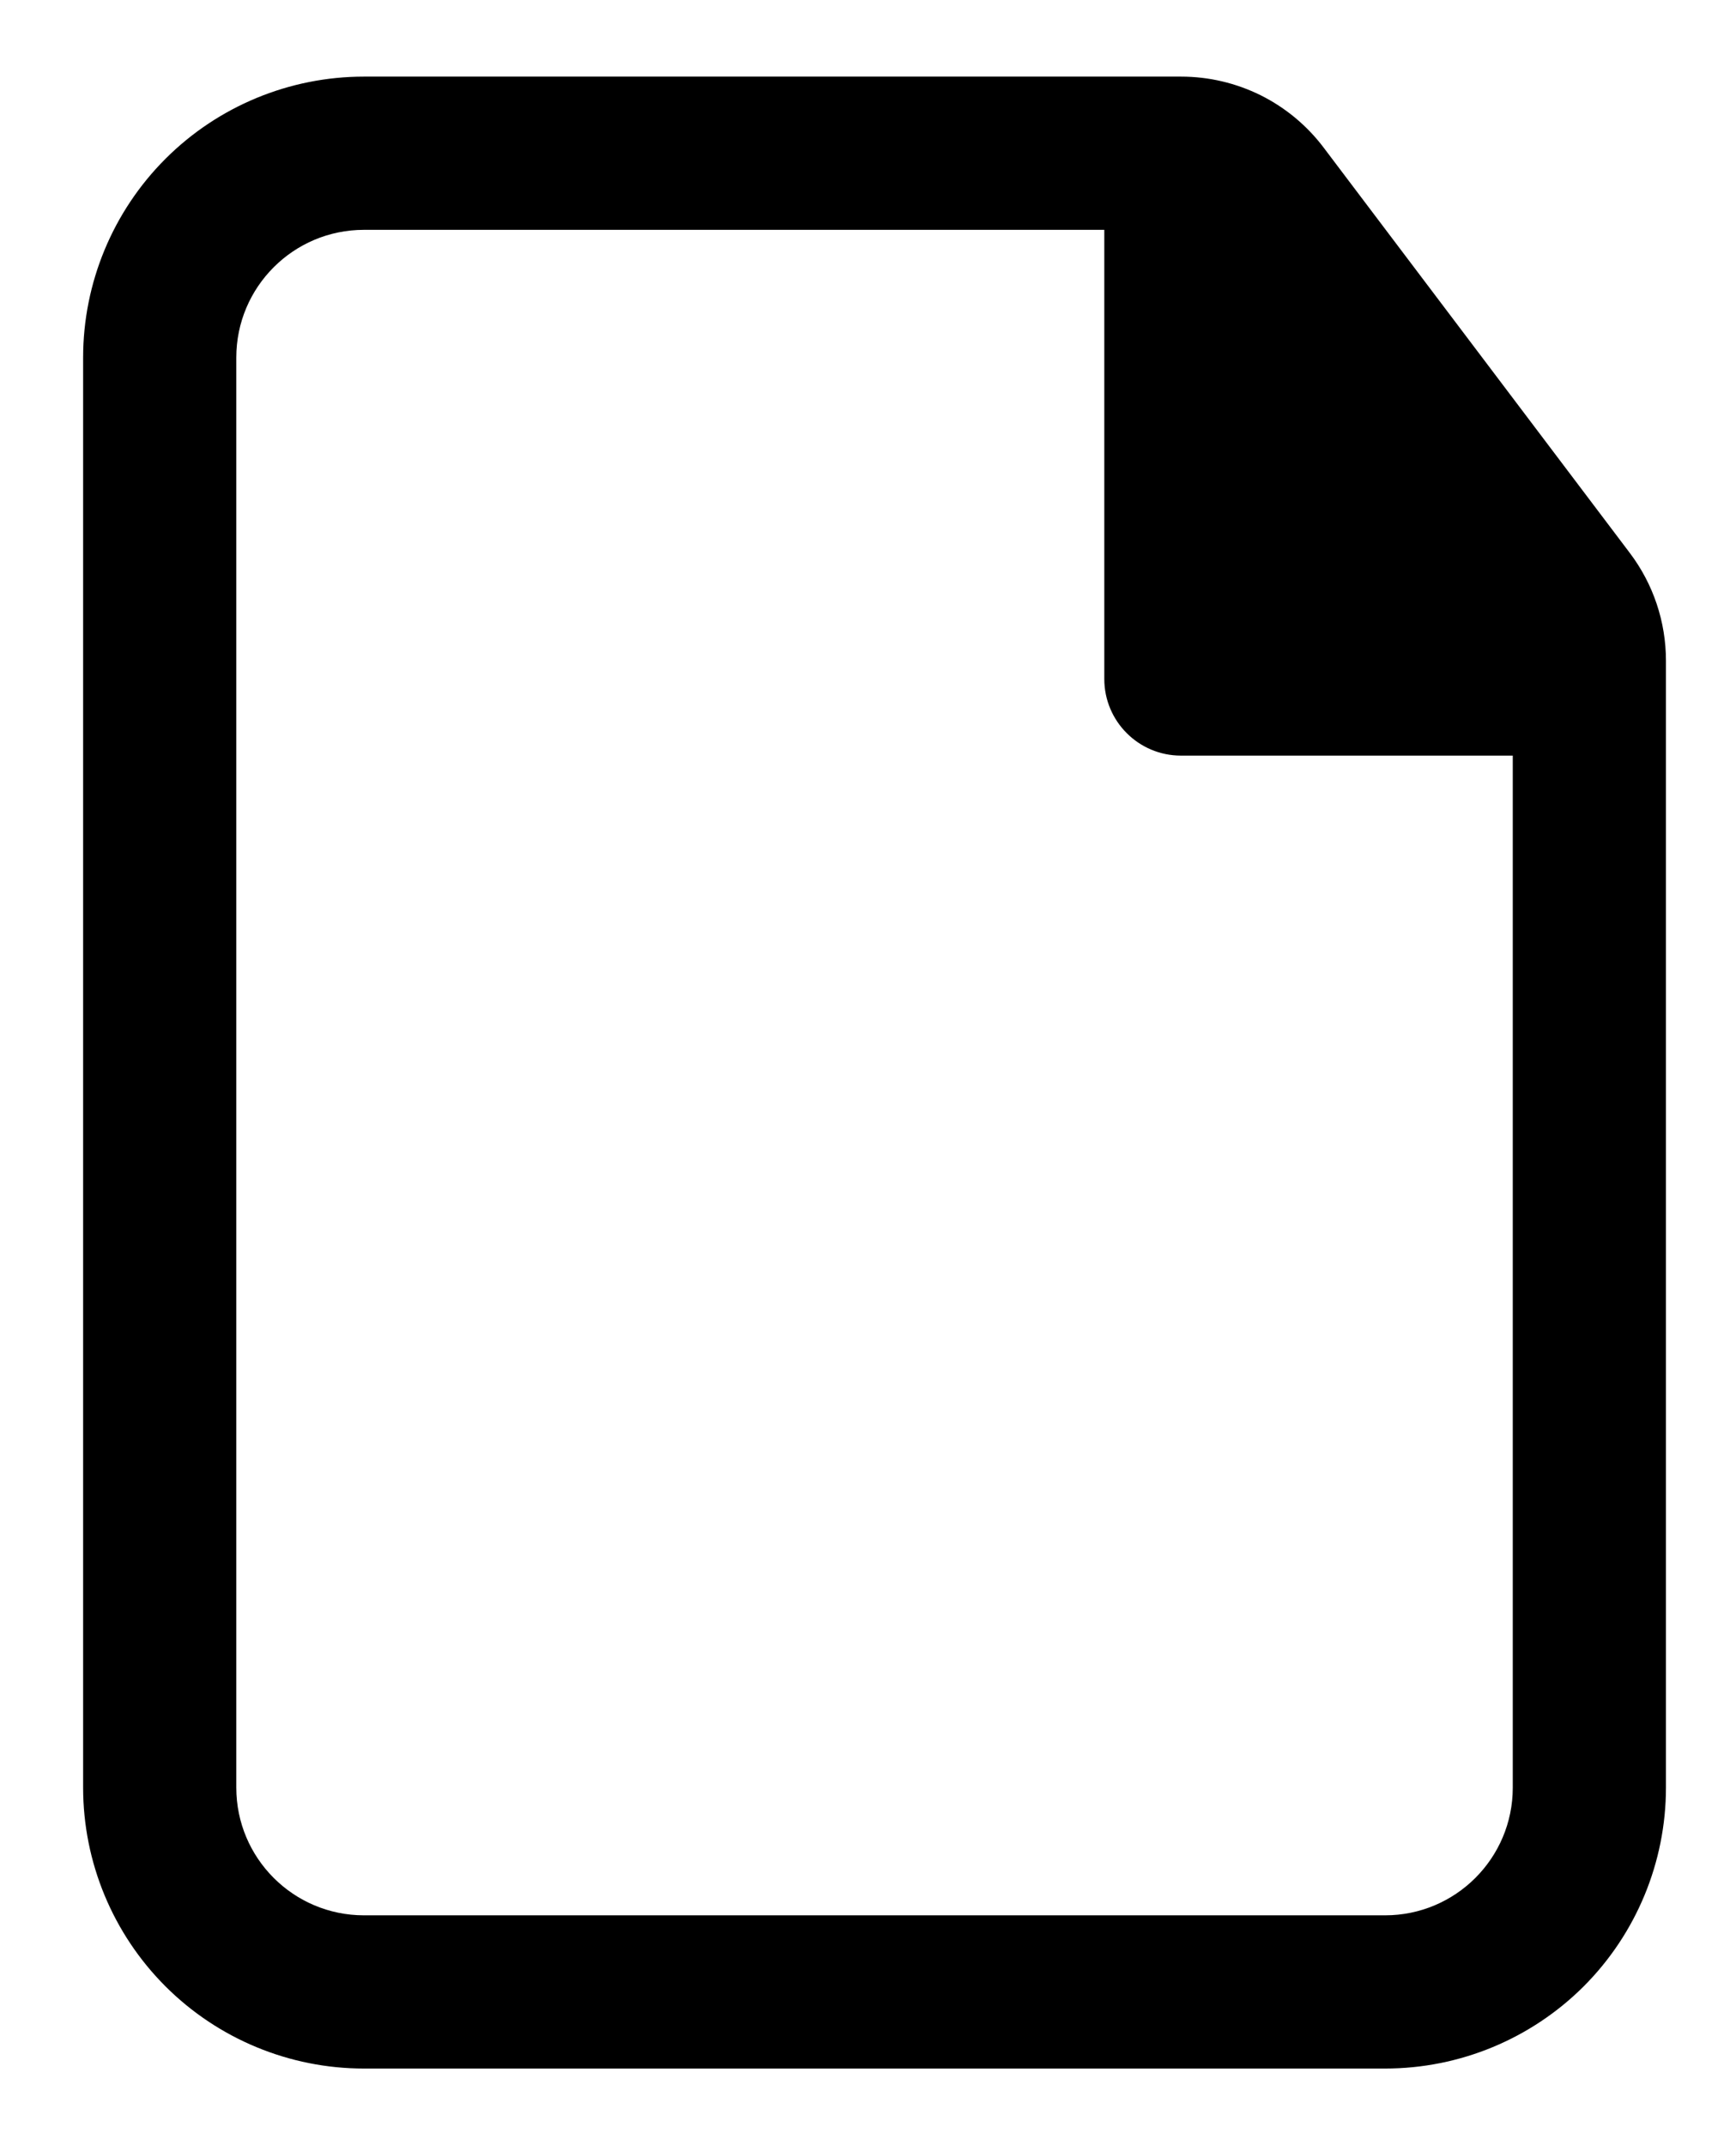 <svg width="17" height="21" viewBox="0 0 17 21" fill="none" xmlns="http://www.w3.org/2000/svg">
<path fill-rule="evenodd" clip-rule="evenodd" d="M3.564 0.75C2.835 0.75 2.135 1.04 1.62 1.555C1.104 2.071 0.814 2.771 0.814 3.5V17.5C0.814 18.229 1.104 18.929 1.62 19.445C2.135 19.96 2.835 20.25 3.564 20.25H13.564C14.294 20.25 14.993 19.96 15.509 19.445C16.024 18.929 16.314 18.229 16.314 17.5V6.468C16.314 6.087 16.19 5.717 15.96 5.413L12.962 1.445C12.799 1.229 12.588 1.054 12.346 0.933C12.104 0.813 11.837 0.75 11.566 0.75H3.564ZM2.314 3.5C2.314 2.81 2.874 2.25 3.564 2.25H10.814V6.647C10.814 7.061 11.15 7.397 11.564 7.397H14.814V17.5C14.814 18.19 14.254 18.75 13.564 18.75H3.564C2.874 18.75 2.314 18.19 2.314 17.5V3.5Z" fill="black"/>
</svg>
